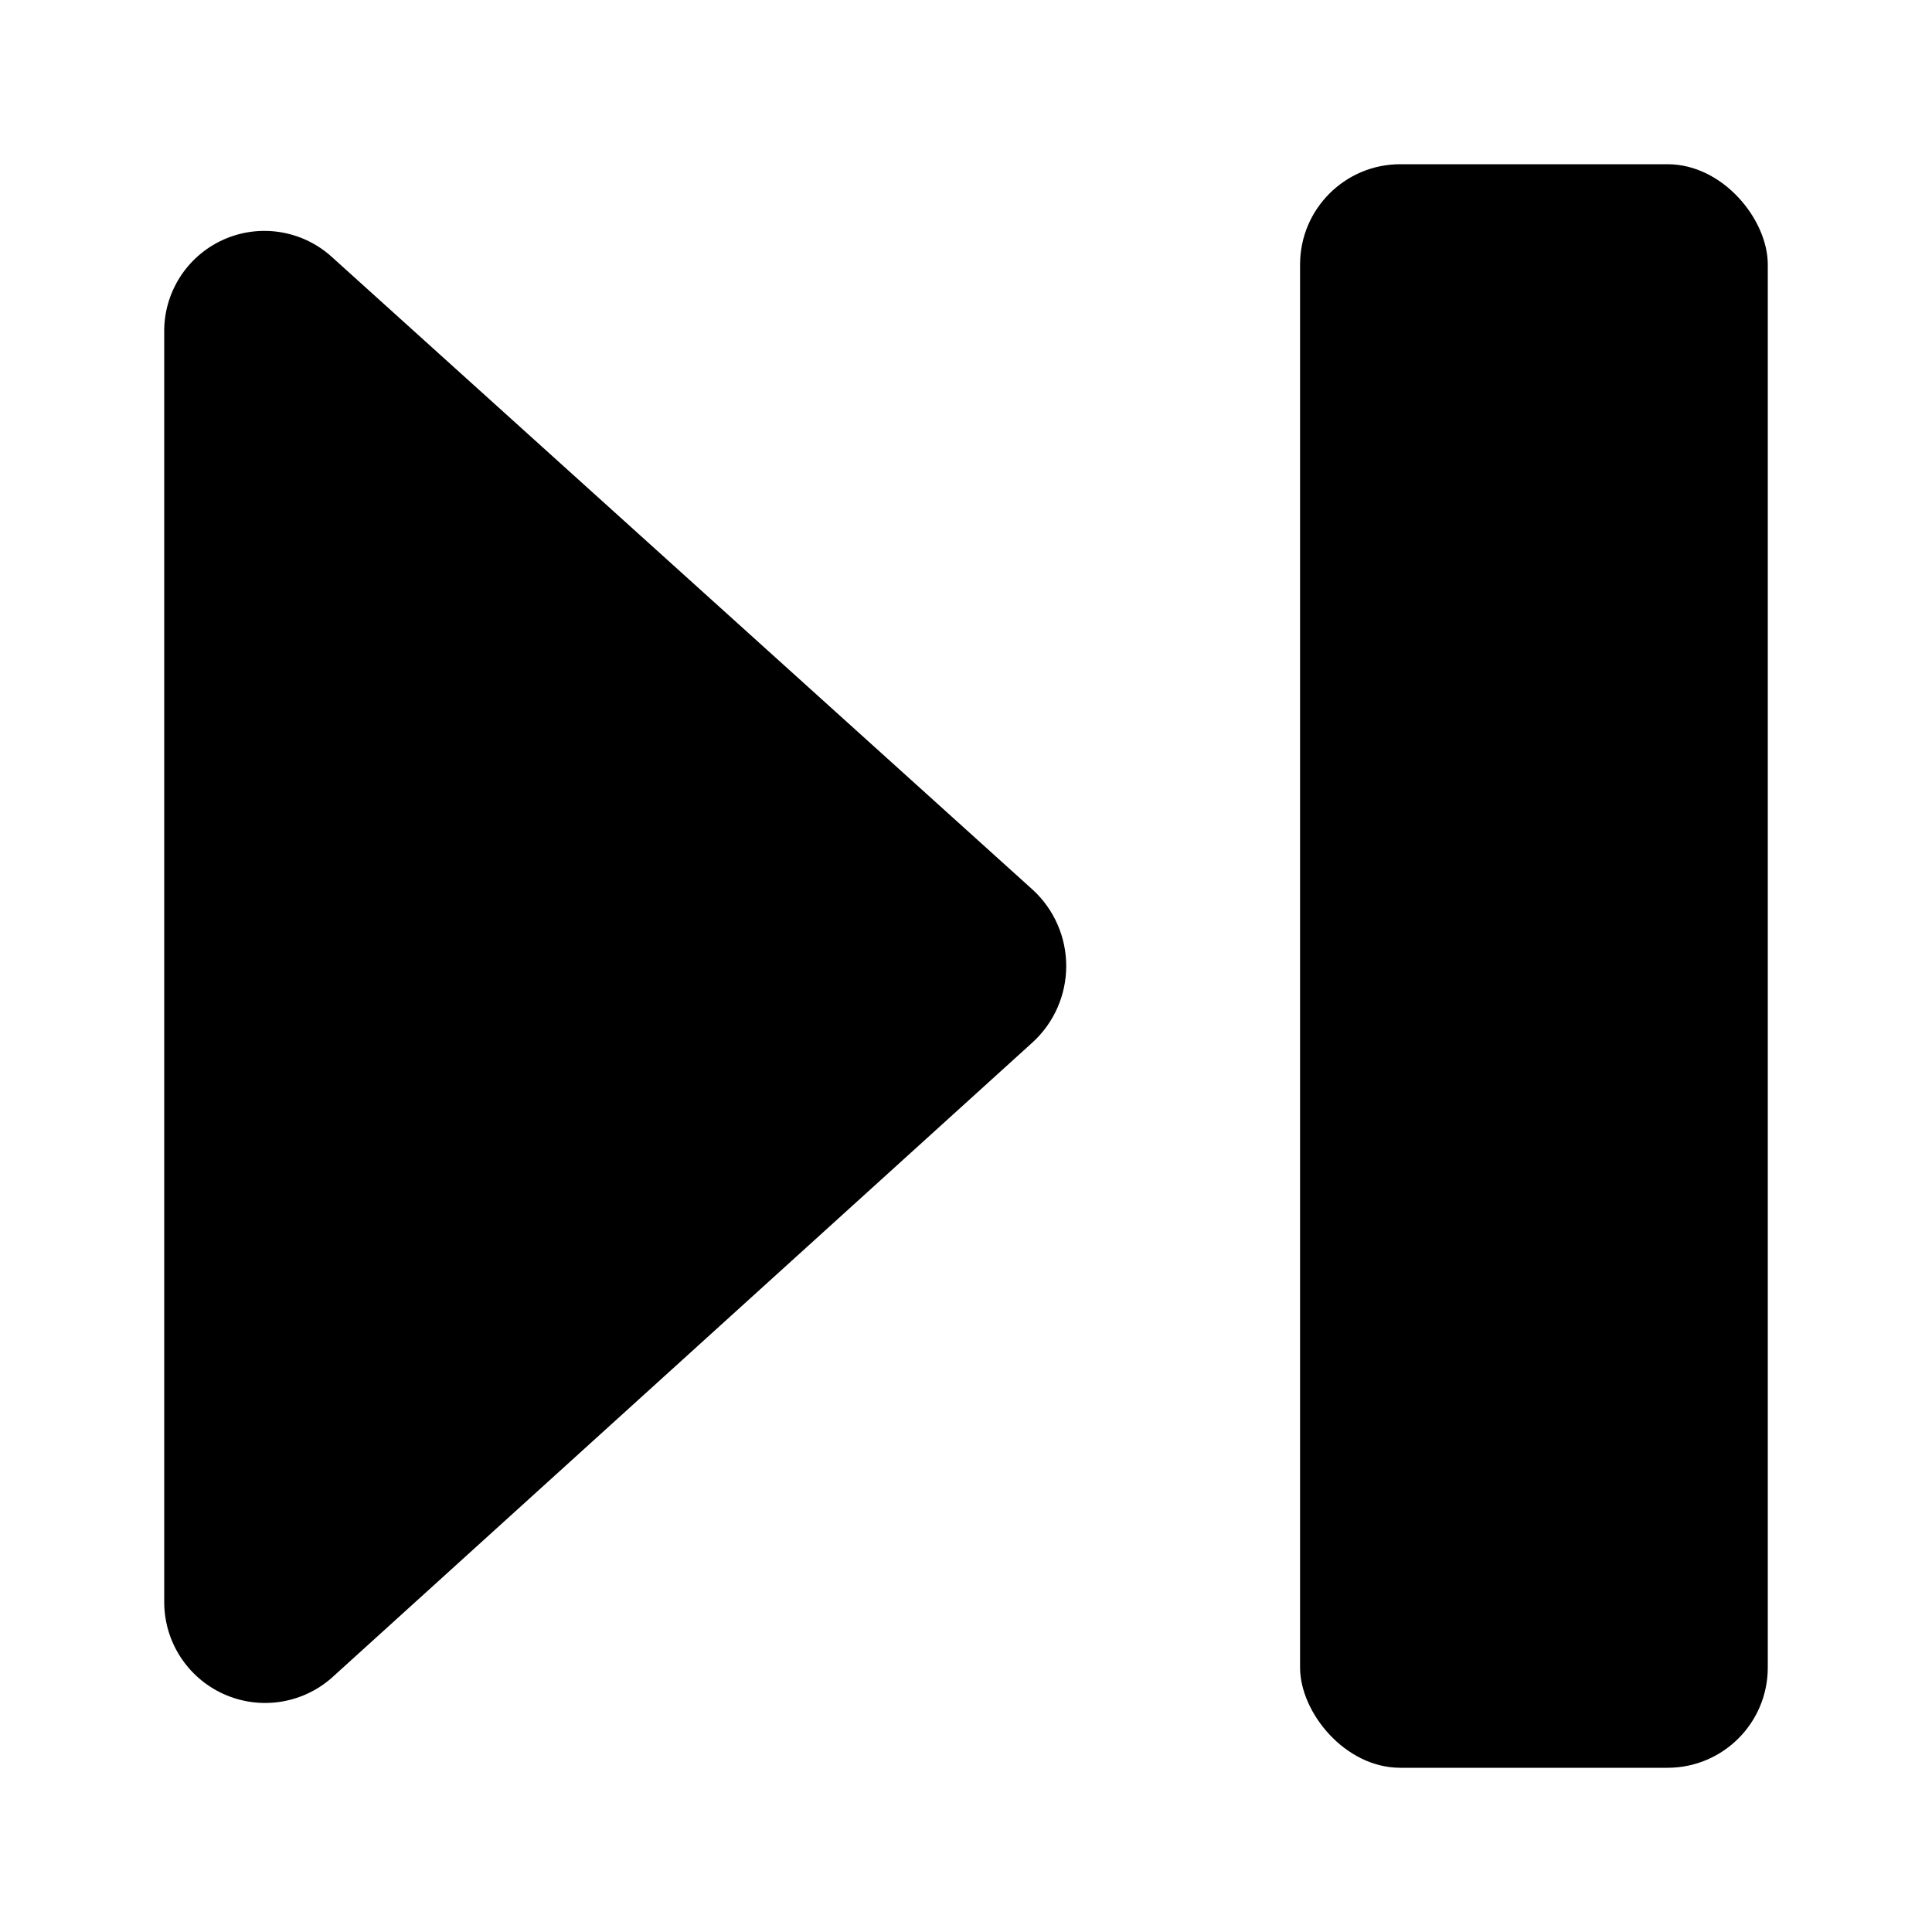 <svg id='Controls_Next_24' width='24' height='24' viewBox='0 0 24 24' xmlns='http://www.w3.org/2000/svg' xmlns:xlink='http://www.w3.org/1999/xlink'><rect width='24' height='24' stroke='none' fill='#000000' opacity='0'/>


<g transform="matrix(0.83 0 0 0.83 12 12)" >
<g style="" >
<g transform="matrix(1 0 0 1 -5.25 0.01)" >
<path style="stroke: none; stroke-width: 1; stroke-dasharray: none; stroke-linecap: butt; stroke-dashoffset: 0; stroke-linejoin: miter; stroke-miterlimit: 4; fill: rgb(0,0,0); fill-rule: nonzero; opacity: 1;" transform=" translate(-6.75, -12.01)" d="M 13 10.86 L 2.5 1.38 C 2.056 0.983 1.419 0.886 0.877 1.133 C 0.336 1.38 -0.009 1.924 0 2.52 L 0 21.52 C 0 22.111 0.345 22.648 0.884 22.894 C 1.422 23.139 2.053 23.048 2.5 22.66 L 13 13.14 C 13.319 12.847 13.5 12.433 13.5 12 C 13.5 11.567 13.319 11.153 13 10.86 Z" stroke-linecap="round" />
</g>
<g transform="matrix(1 0 0 1 8.5 0)" >
<rect style="stroke: none; stroke-width: 1; stroke-dasharray: none; stroke-linecap: butt; stroke-dashoffset: 0; stroke-linejoin: miter; stroke-miterlimit: 4; fill: rgb(0,0,0); fill-rule: nonzero; opacity: 1;" x="-3.5" y="-12" rx="1.5" ry="1.5" width="7" height="24" />
</g>
</g>
</g>
</svg>